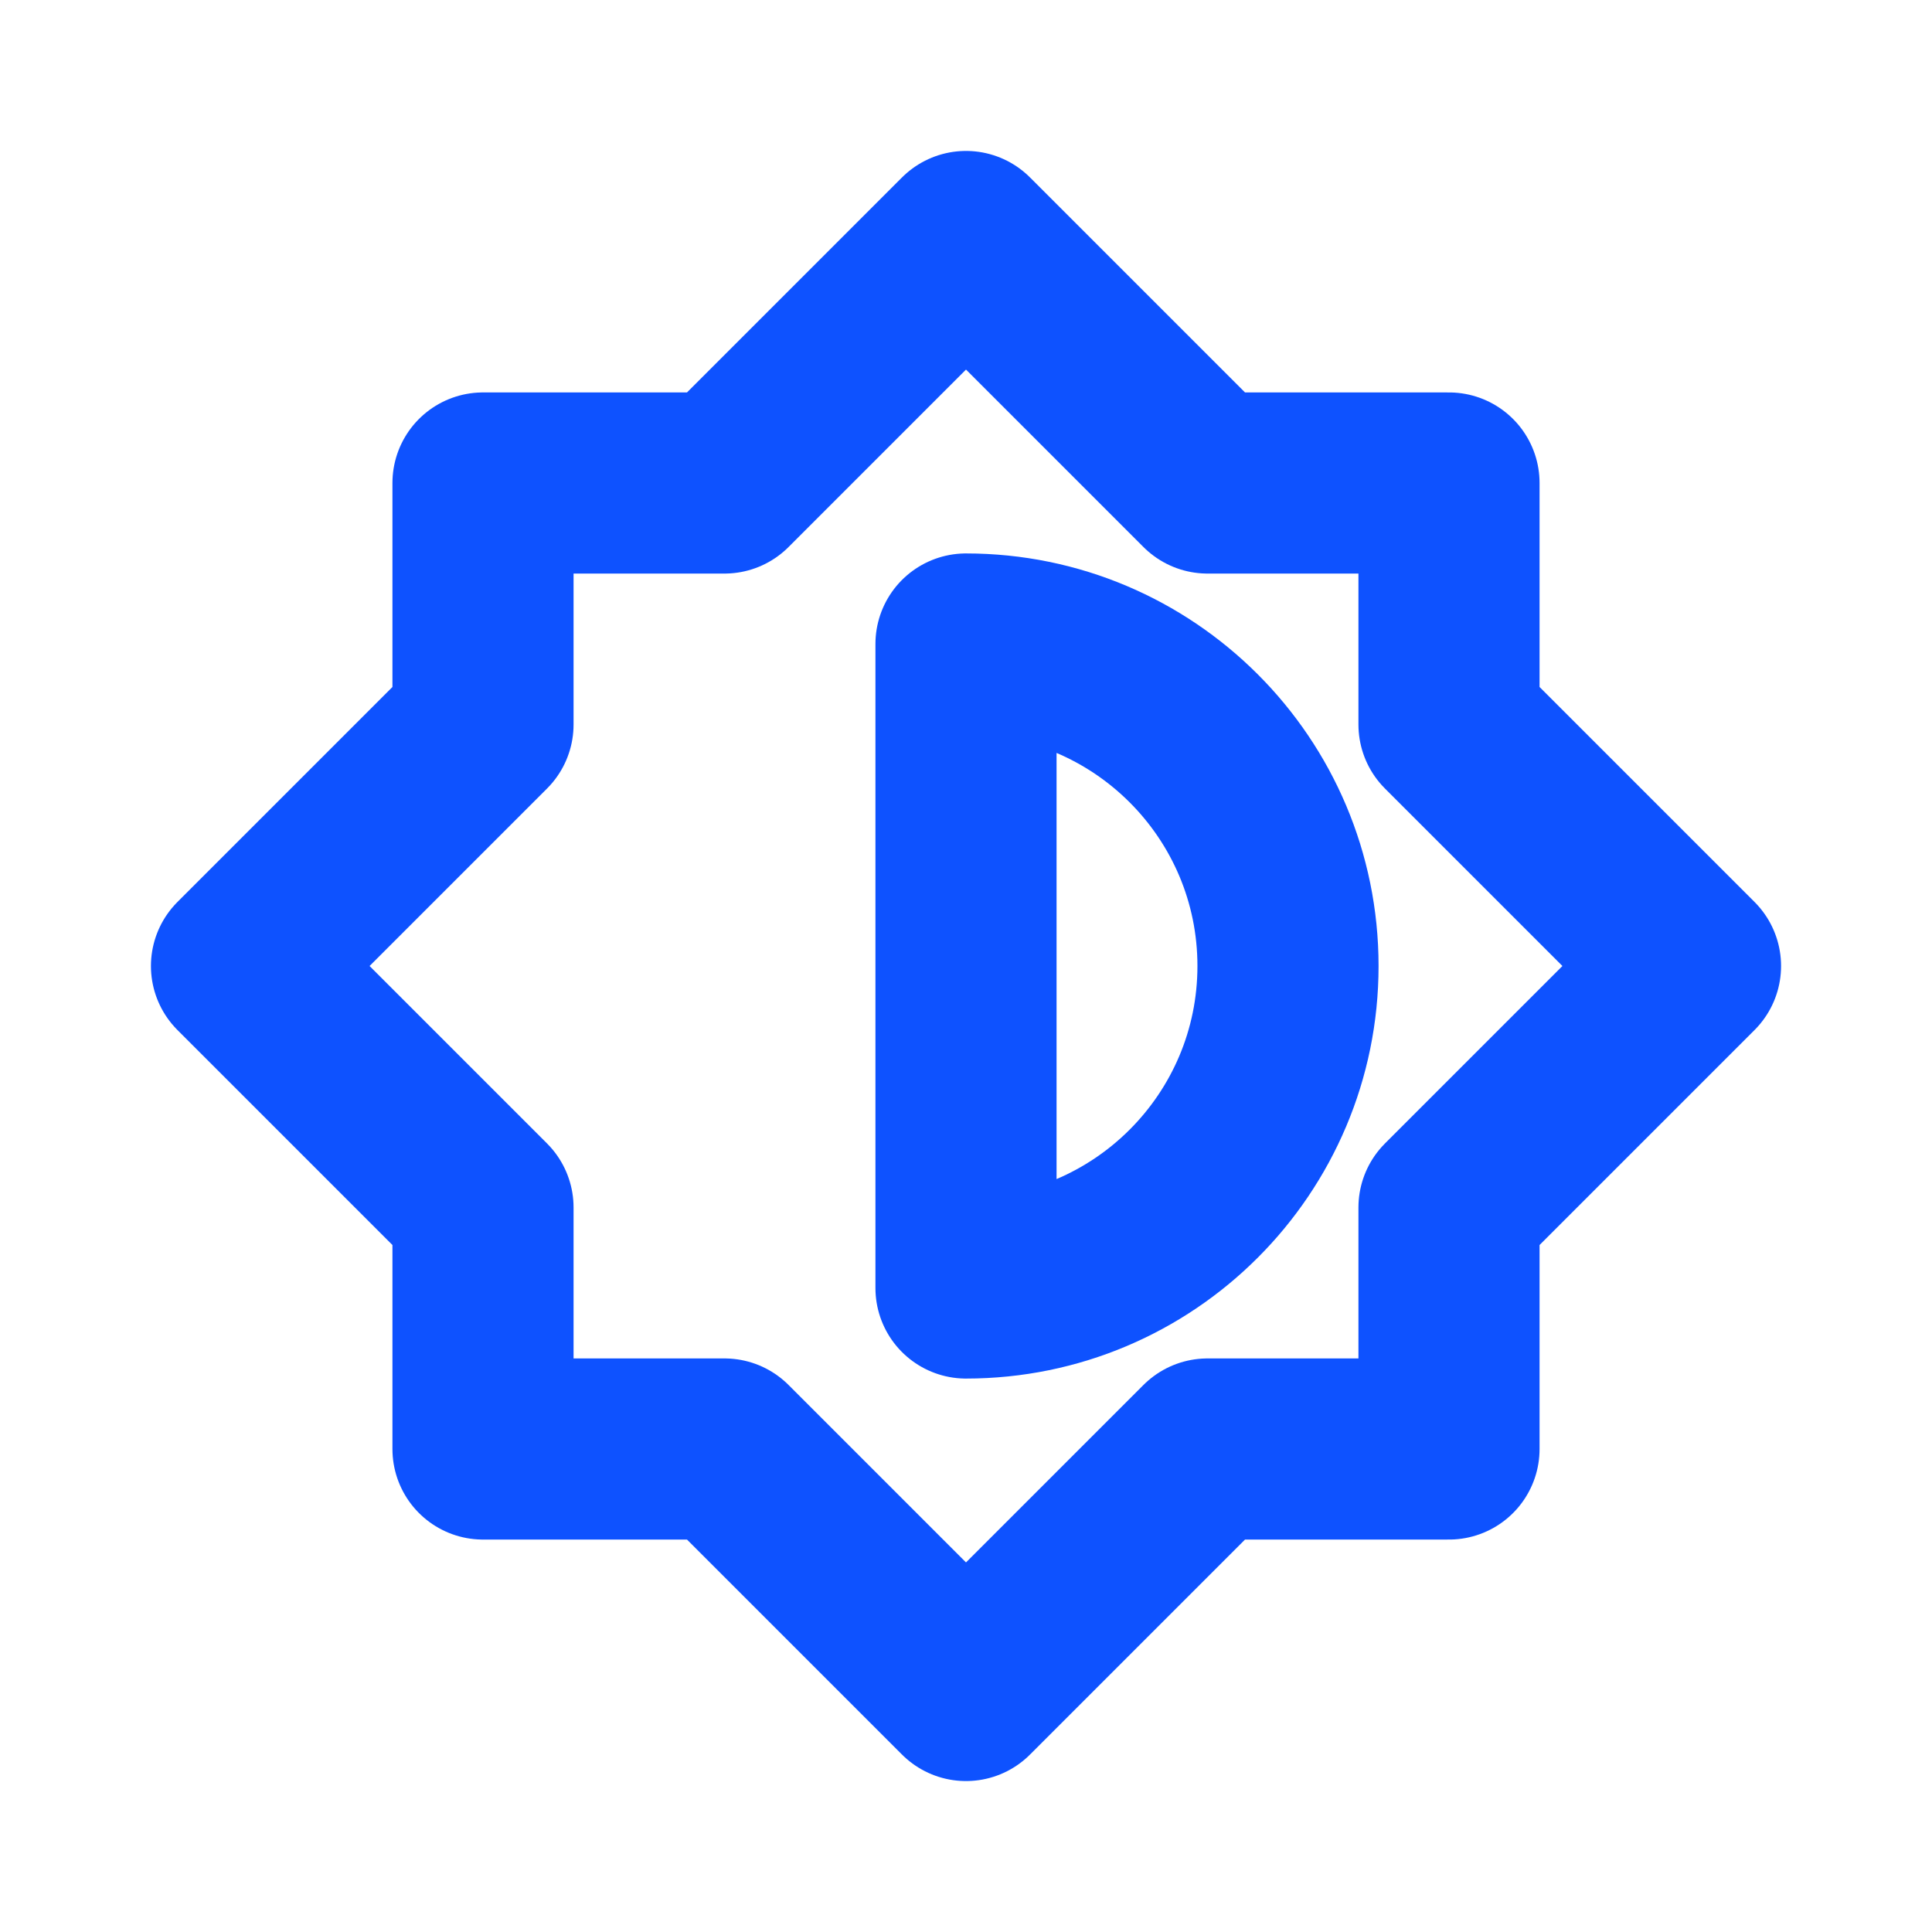 <svg width="32px" height="32px" viewBox="0 0 24 24" xmlns="http://www.w3.org/2000/svg" aria-labelledby="brightnessIconTitle" stroke="#0e52ff" stroke-width="2.25" stroke-linecap="round" stroke-linejoin="round" fill="none" color="#0e52ff"> <title id="brightnessIconTitle">Brightness control</title> <path d="M15 6L12 3L9 6H6V9L3 12L6 15V18H9L12 21L15 18H18V15L21 12L18 9V6H15Z"/> <path d="M16 12C16 9.791 14.209 8 12 8V16C14.209 16 16 14.209 16 12Z"/> </svg>
